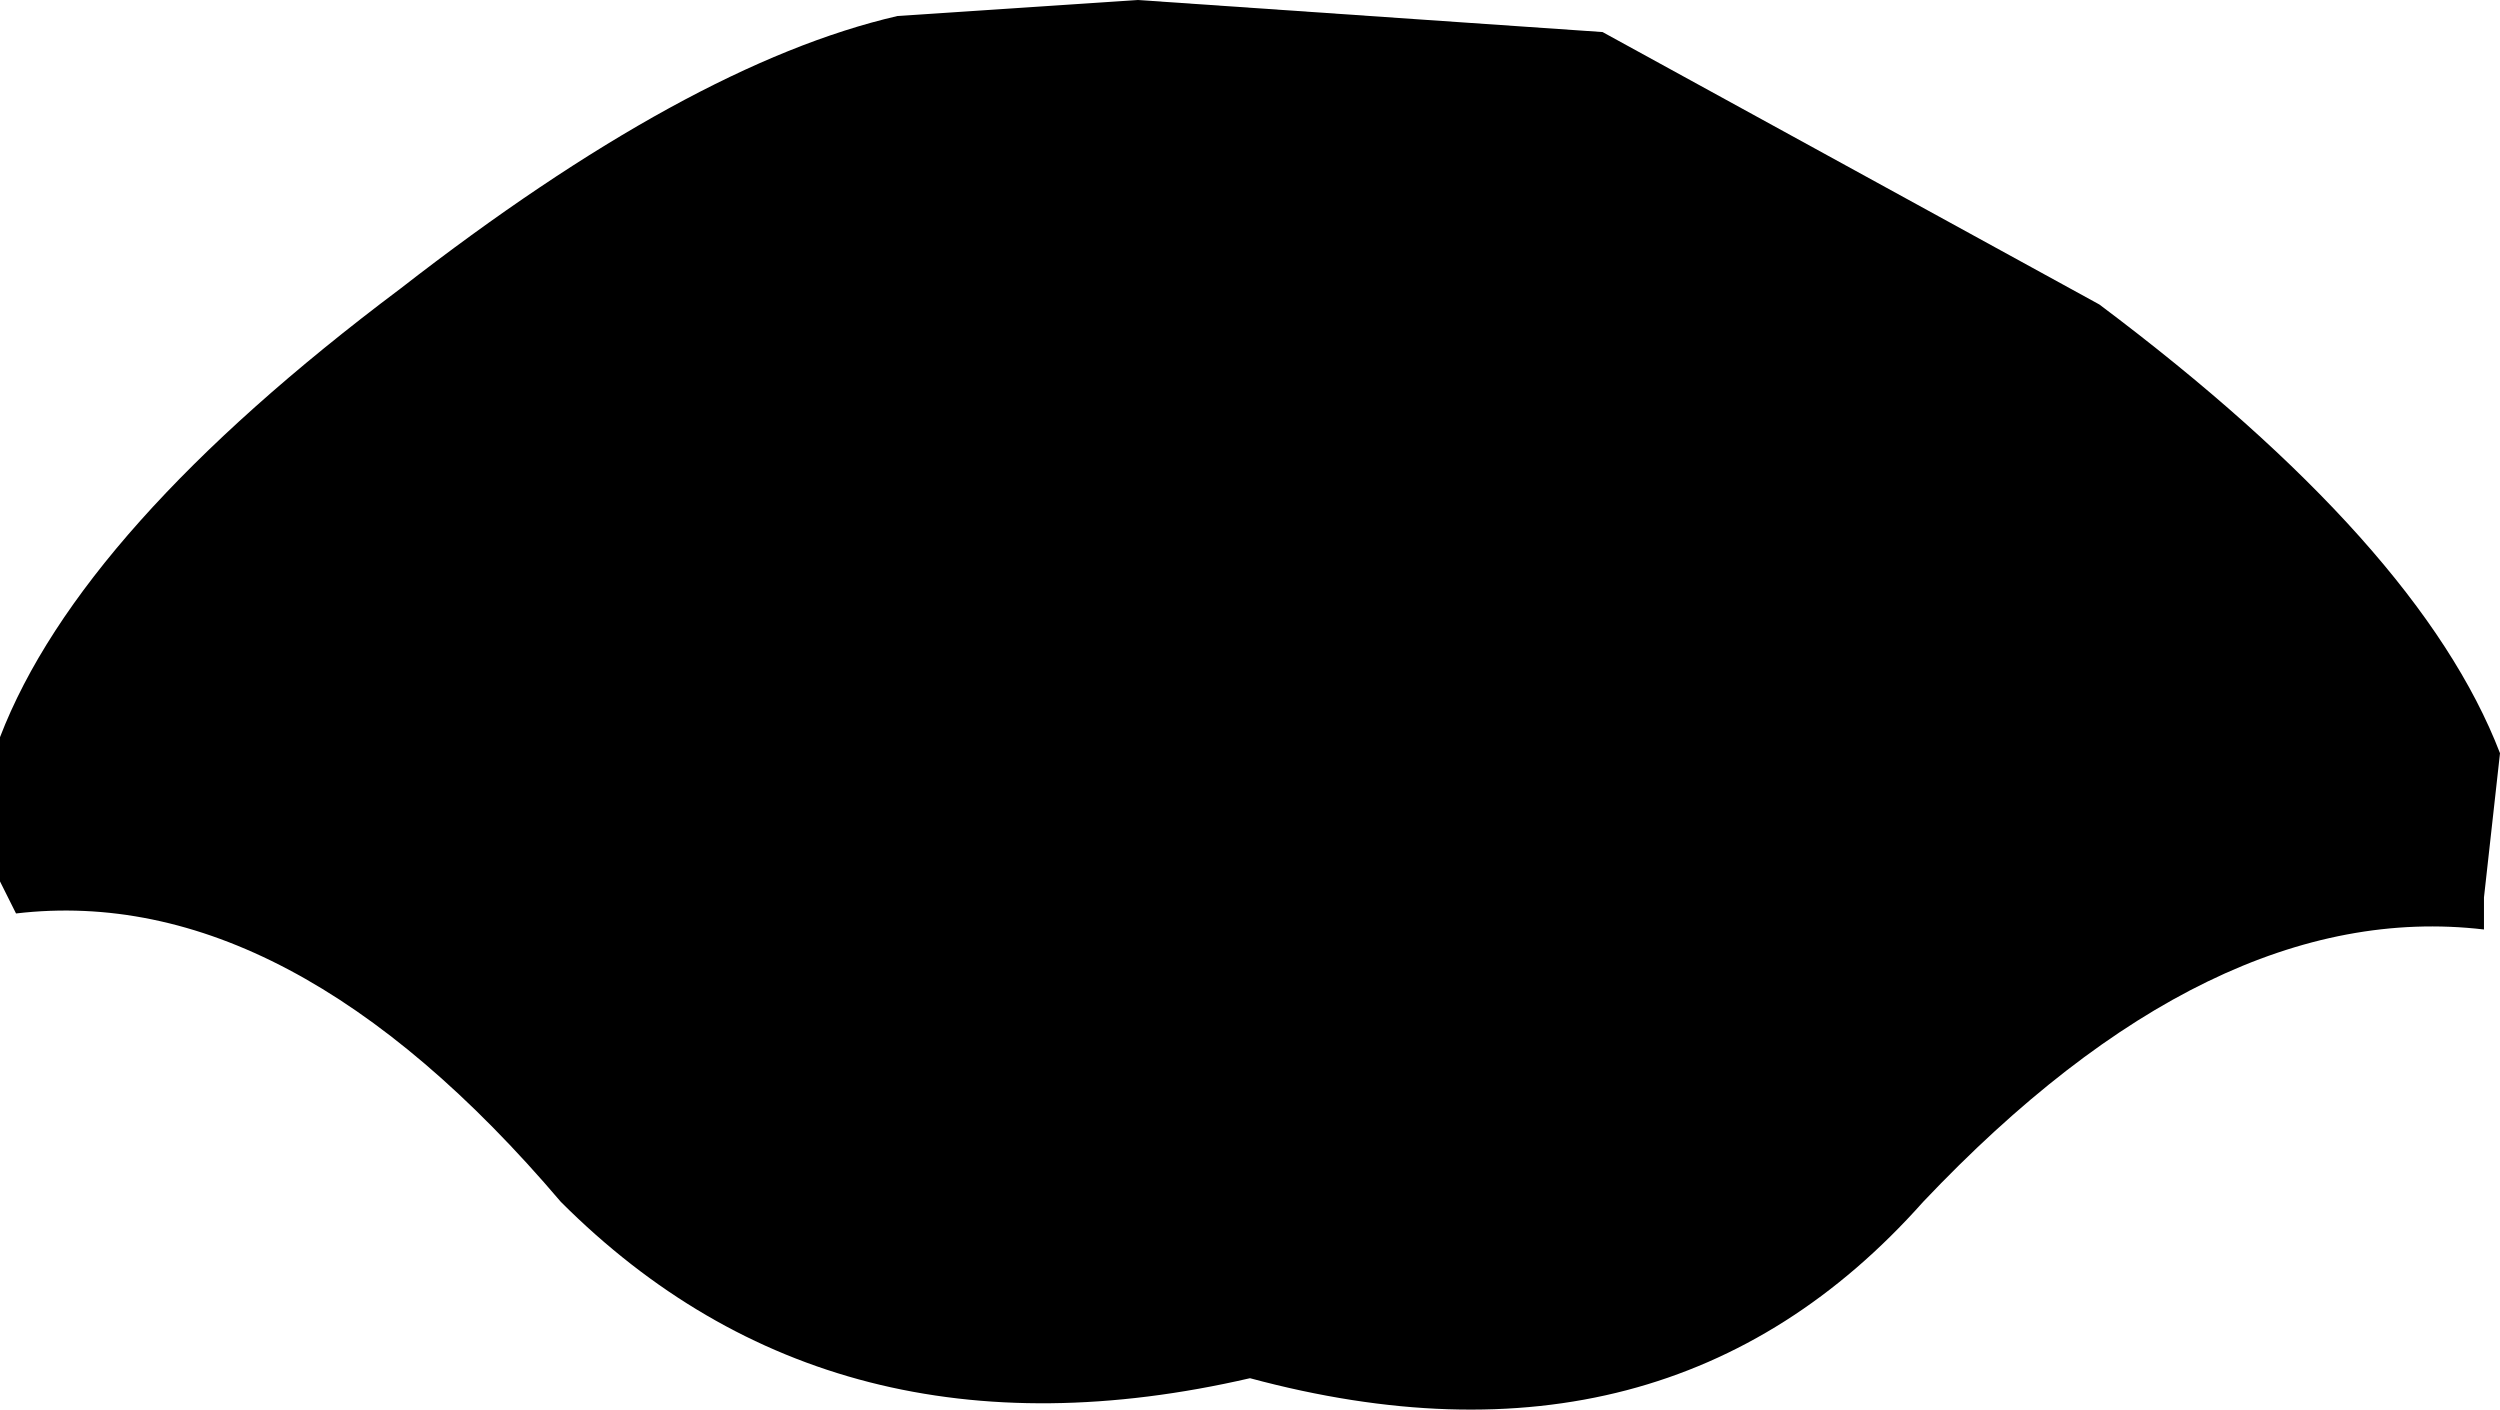 <?xml version="1.0" encoding="UTF-8" standalone="no"?>
<svg xmlns:xlink="http://www.w3.org/1999/xlink" height="4.4px" width="7.8px" xmlns="http://www.w3.org/2000/svg">
  <g transform="matrix(1.0, 0.0, 0.0, 1.0, -395.95, -191.75)">
    <path d="M398.75 191.8 L399.5 191.75 400.95 191.85 402.5 192.7 Q403.5 193.45 403.75 194.1 L403.7 194.55 403.7 194.65 Q402.85 194.55 401.95 195.5 401.15 196.4 399.85 196.05 398.55 196.35 397.7 195.5 396.85 194.5 396.0 194.6 L395.95 194.5 395.95 194.05 Q396.2 193.4 397.2 192.65 398.1 191.95 398.75 191.8" fill="#000000" fill-rule="evenodd" stroke="none"/>
  </g>
</svg>
